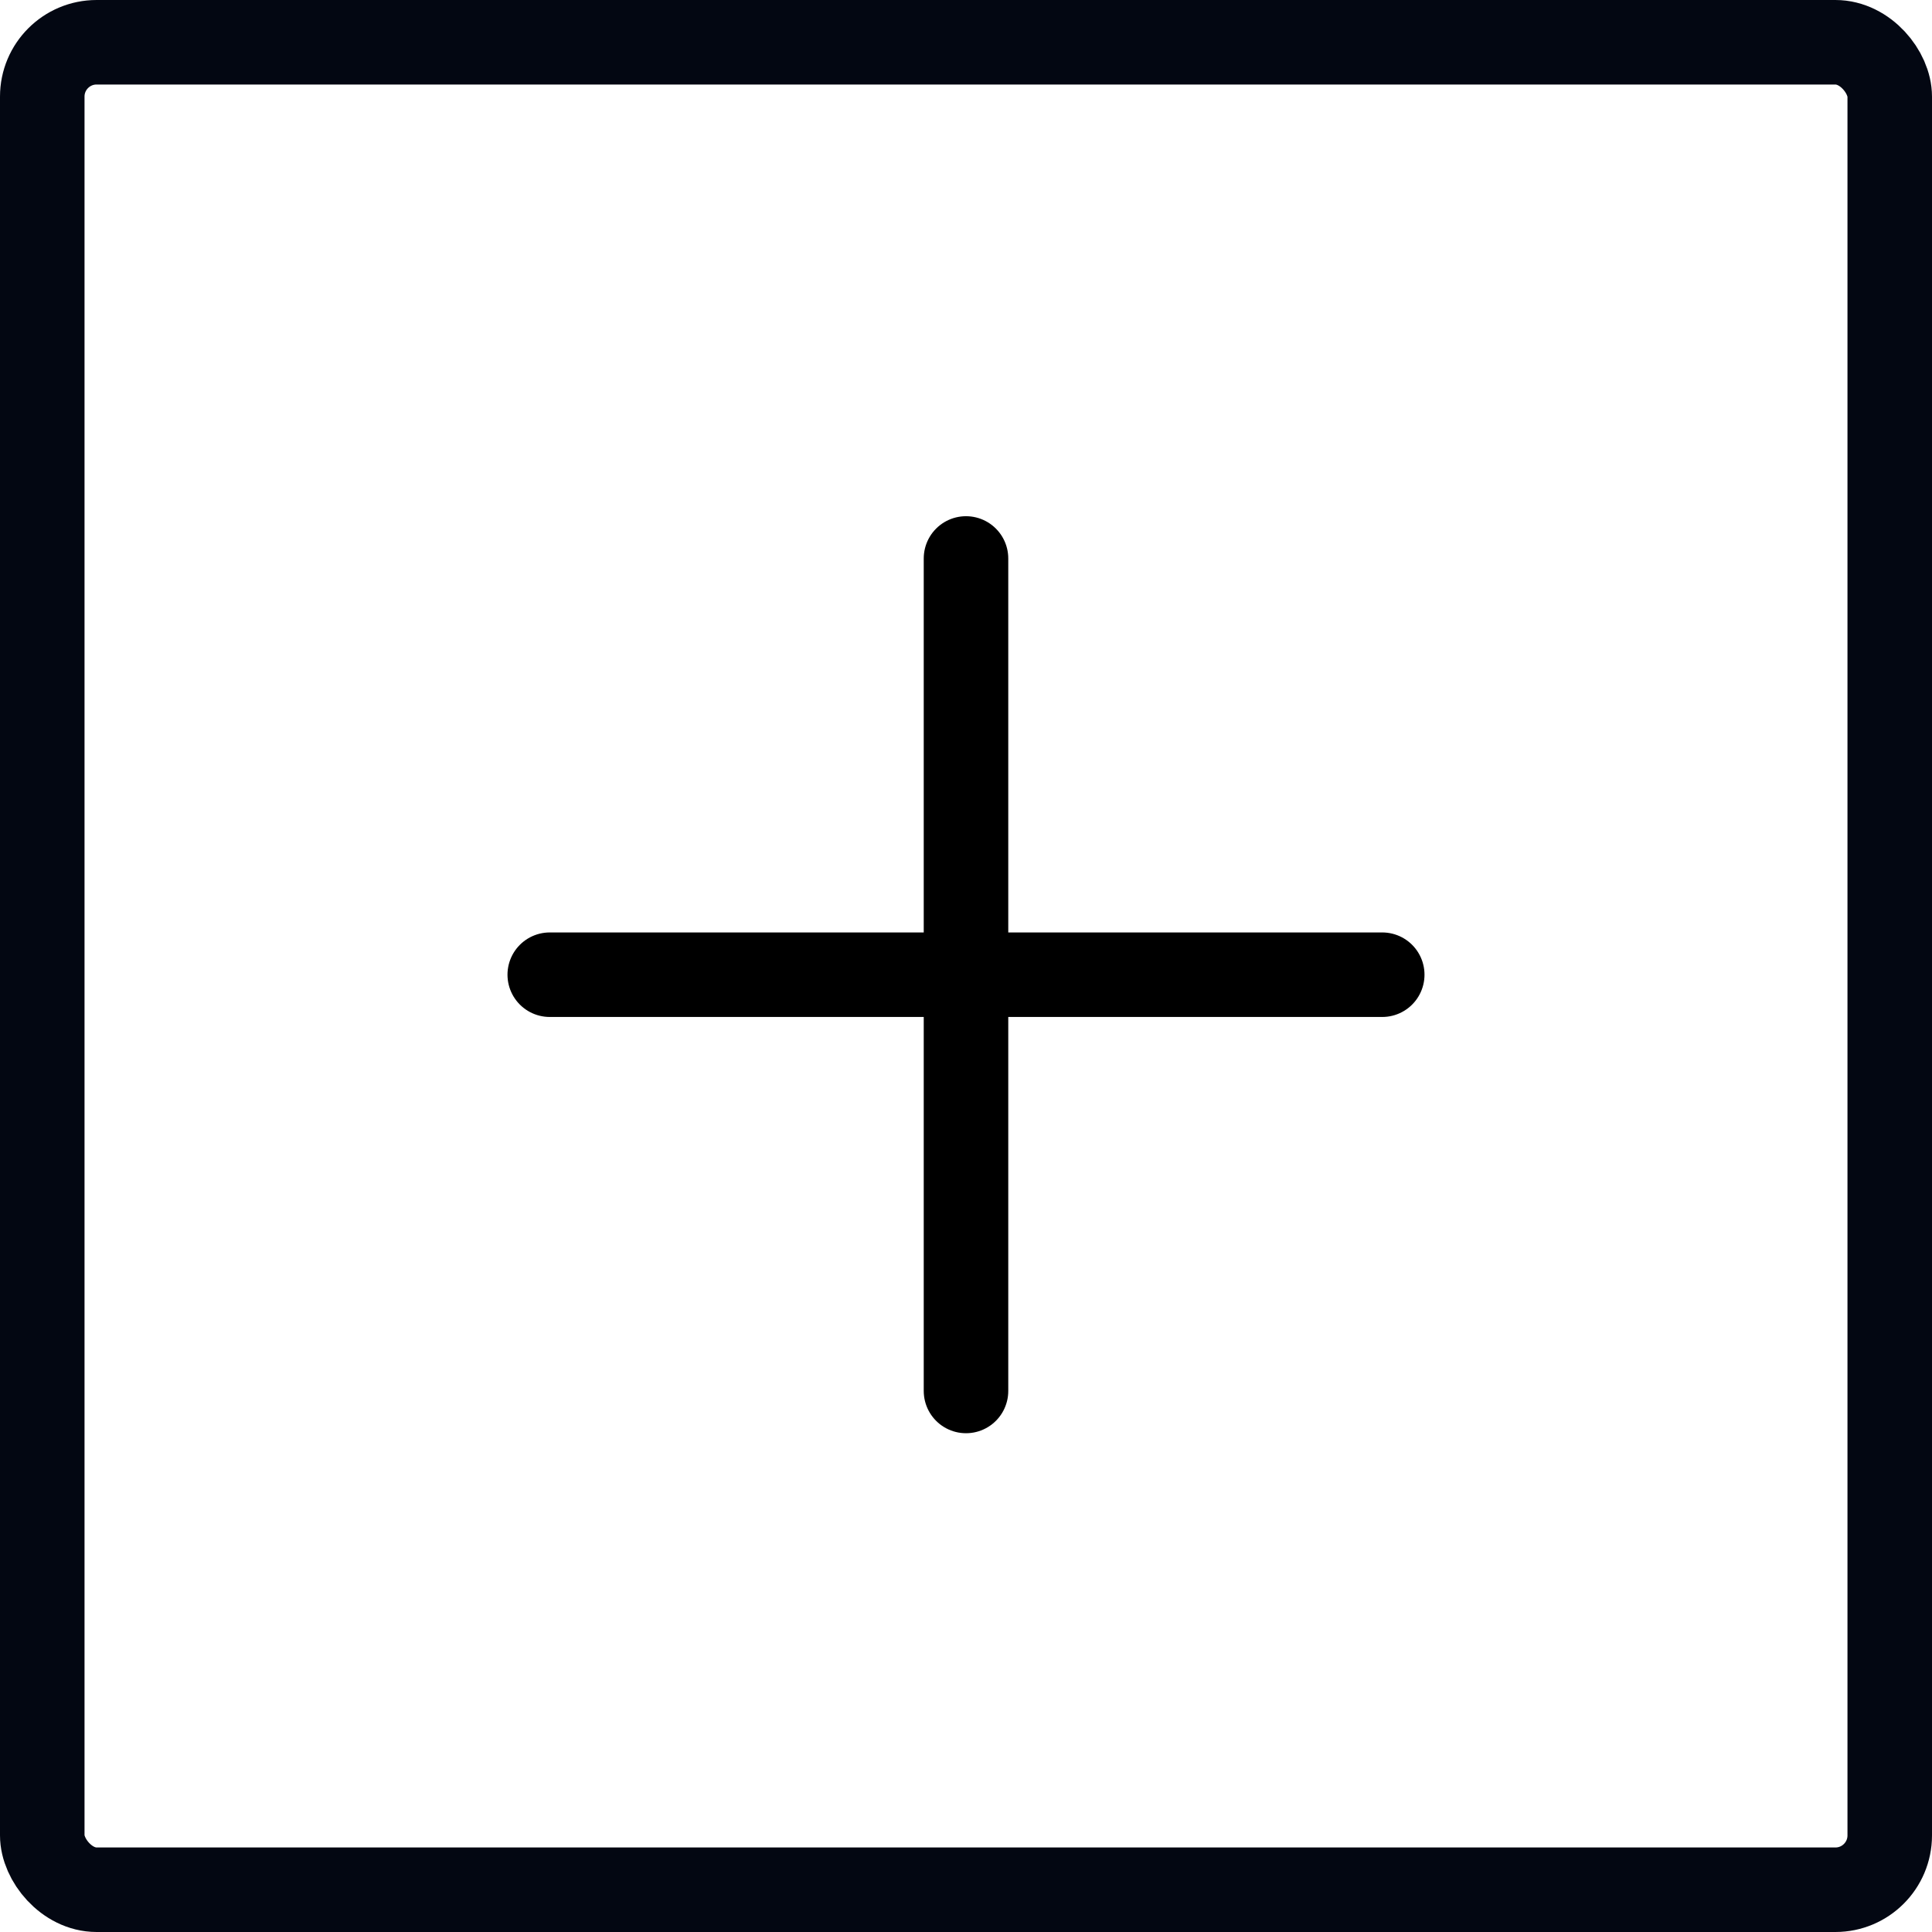 <svg width="160" height="160" viewBox="0 0 160 160" fill="none" xmlns="http://www.w3.org/2000/svg">
<rect x="3.5" y="3.5" width="153" height="153" rx="4.5" stroke="#030712" stroke-width="7"/>
<path d="M80 46.25L80 80.721M80 80.721L45.528 80.721M80 80.721L80 115.193M80 80.721L114.471 80.721" stroke="black" stroke-width="7" stroke-linecap="round" stroke-linejoin="round"/>
</svg>
